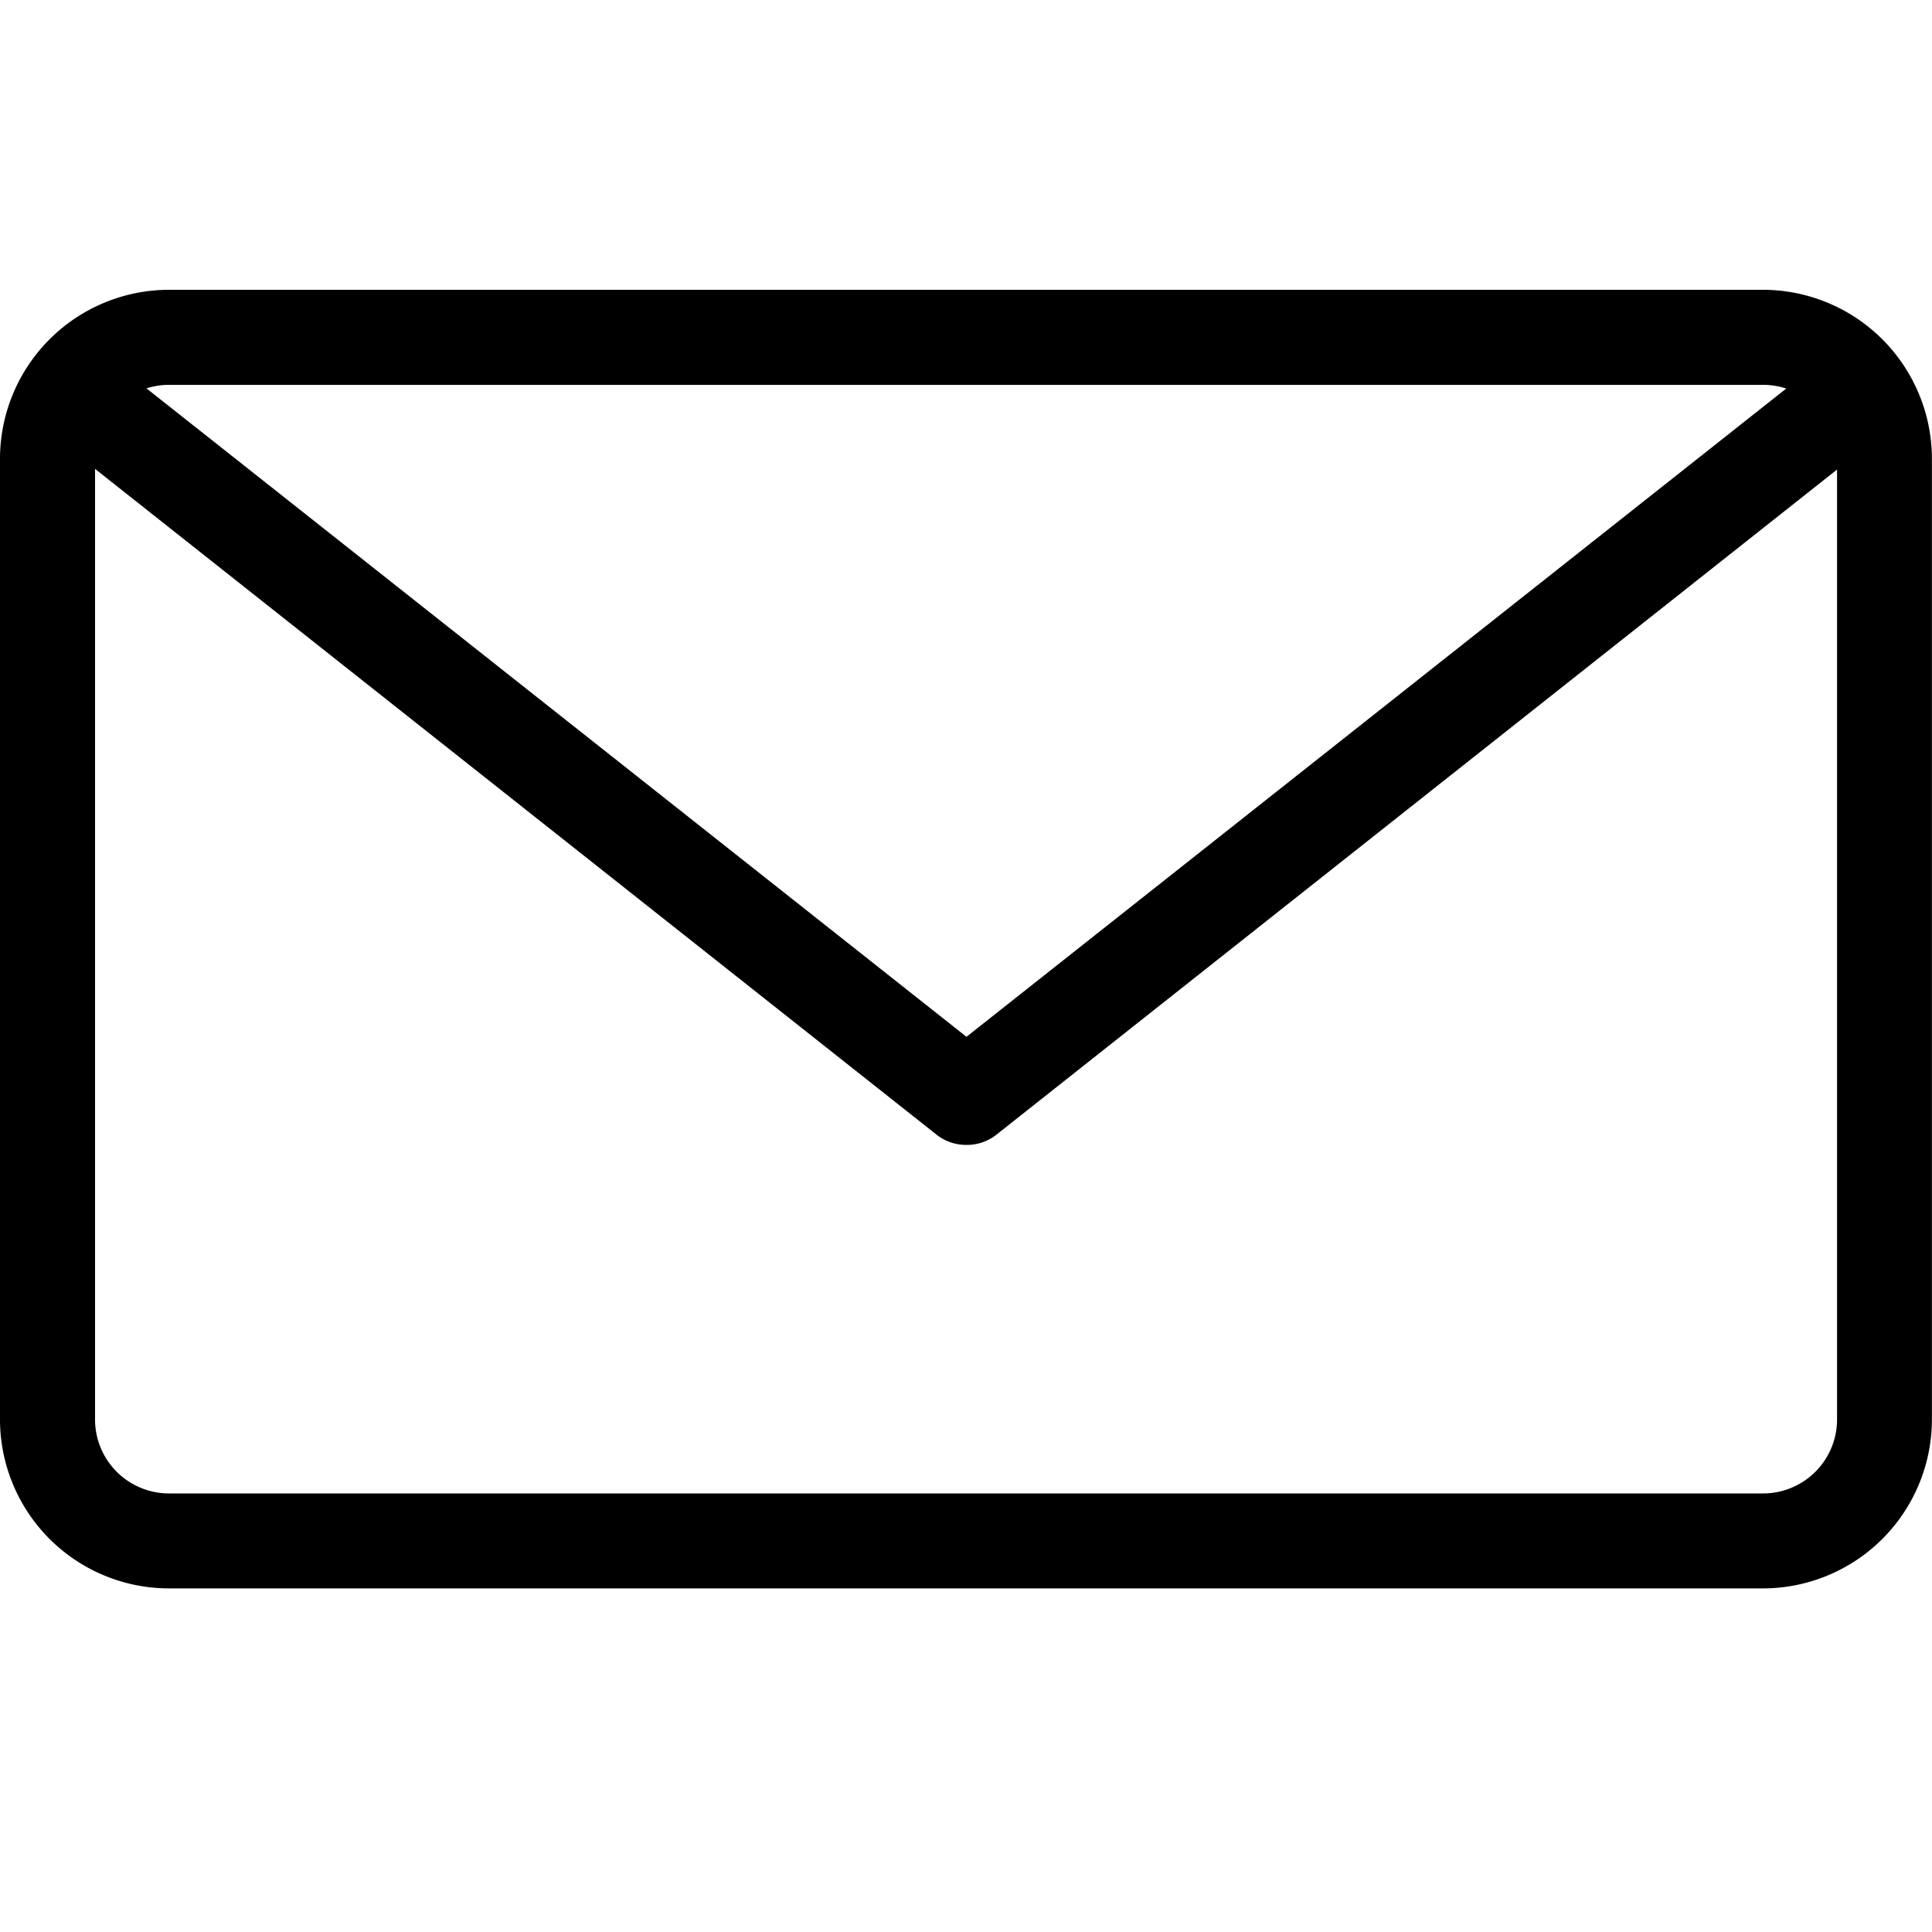 <svg xmlns="http://www.w3.org/2000/svg" width="20" height="20" viewBox="0 0 20 20"><g fill="currentColor" transform="translate(-585 -442)"><g transform="translate(325.5 -249.5)"><g transform="translate(259.5 694.5)"><path d="M277.741,707.943H261.259a1.75,1.75,0,0,1-1.759-1.737v-9.968a1.751,1.751,0,0,1,1.759-1.738h16.481a1.751,1.751,0,0,1,1.759,1.738v9.968A1.75,1.75,0,0,1,277.741,707.943Zm-16.481-12.459a.766.766,0,0,0-.776.754v9.968a.766.766,0,0,0,.776.754h16.481a.766.766,0,0,0,.776-.754v-9.968a.766.766,0,0,0-.776-.754Z" transform="translate(-259.5 -694.5)"/></g><g transform="translate(259.806 695.09)"><path d="M270.128,704.562a.491.491,0,0,1-.305-.106l-9.2-7.279a.492.492,0,0,1,.61-.772l8.9,7.038,8.9-7.038a.492.492,0,0,1,.61.772l-9.2,7.279A.491.491,0,0,1,270.128,704.562Z" transform="translate(-260.434 -696.3)"/></g></g><rect fill="none" width="20" height="20" transform="translate(585 442)"/></g></svg>
